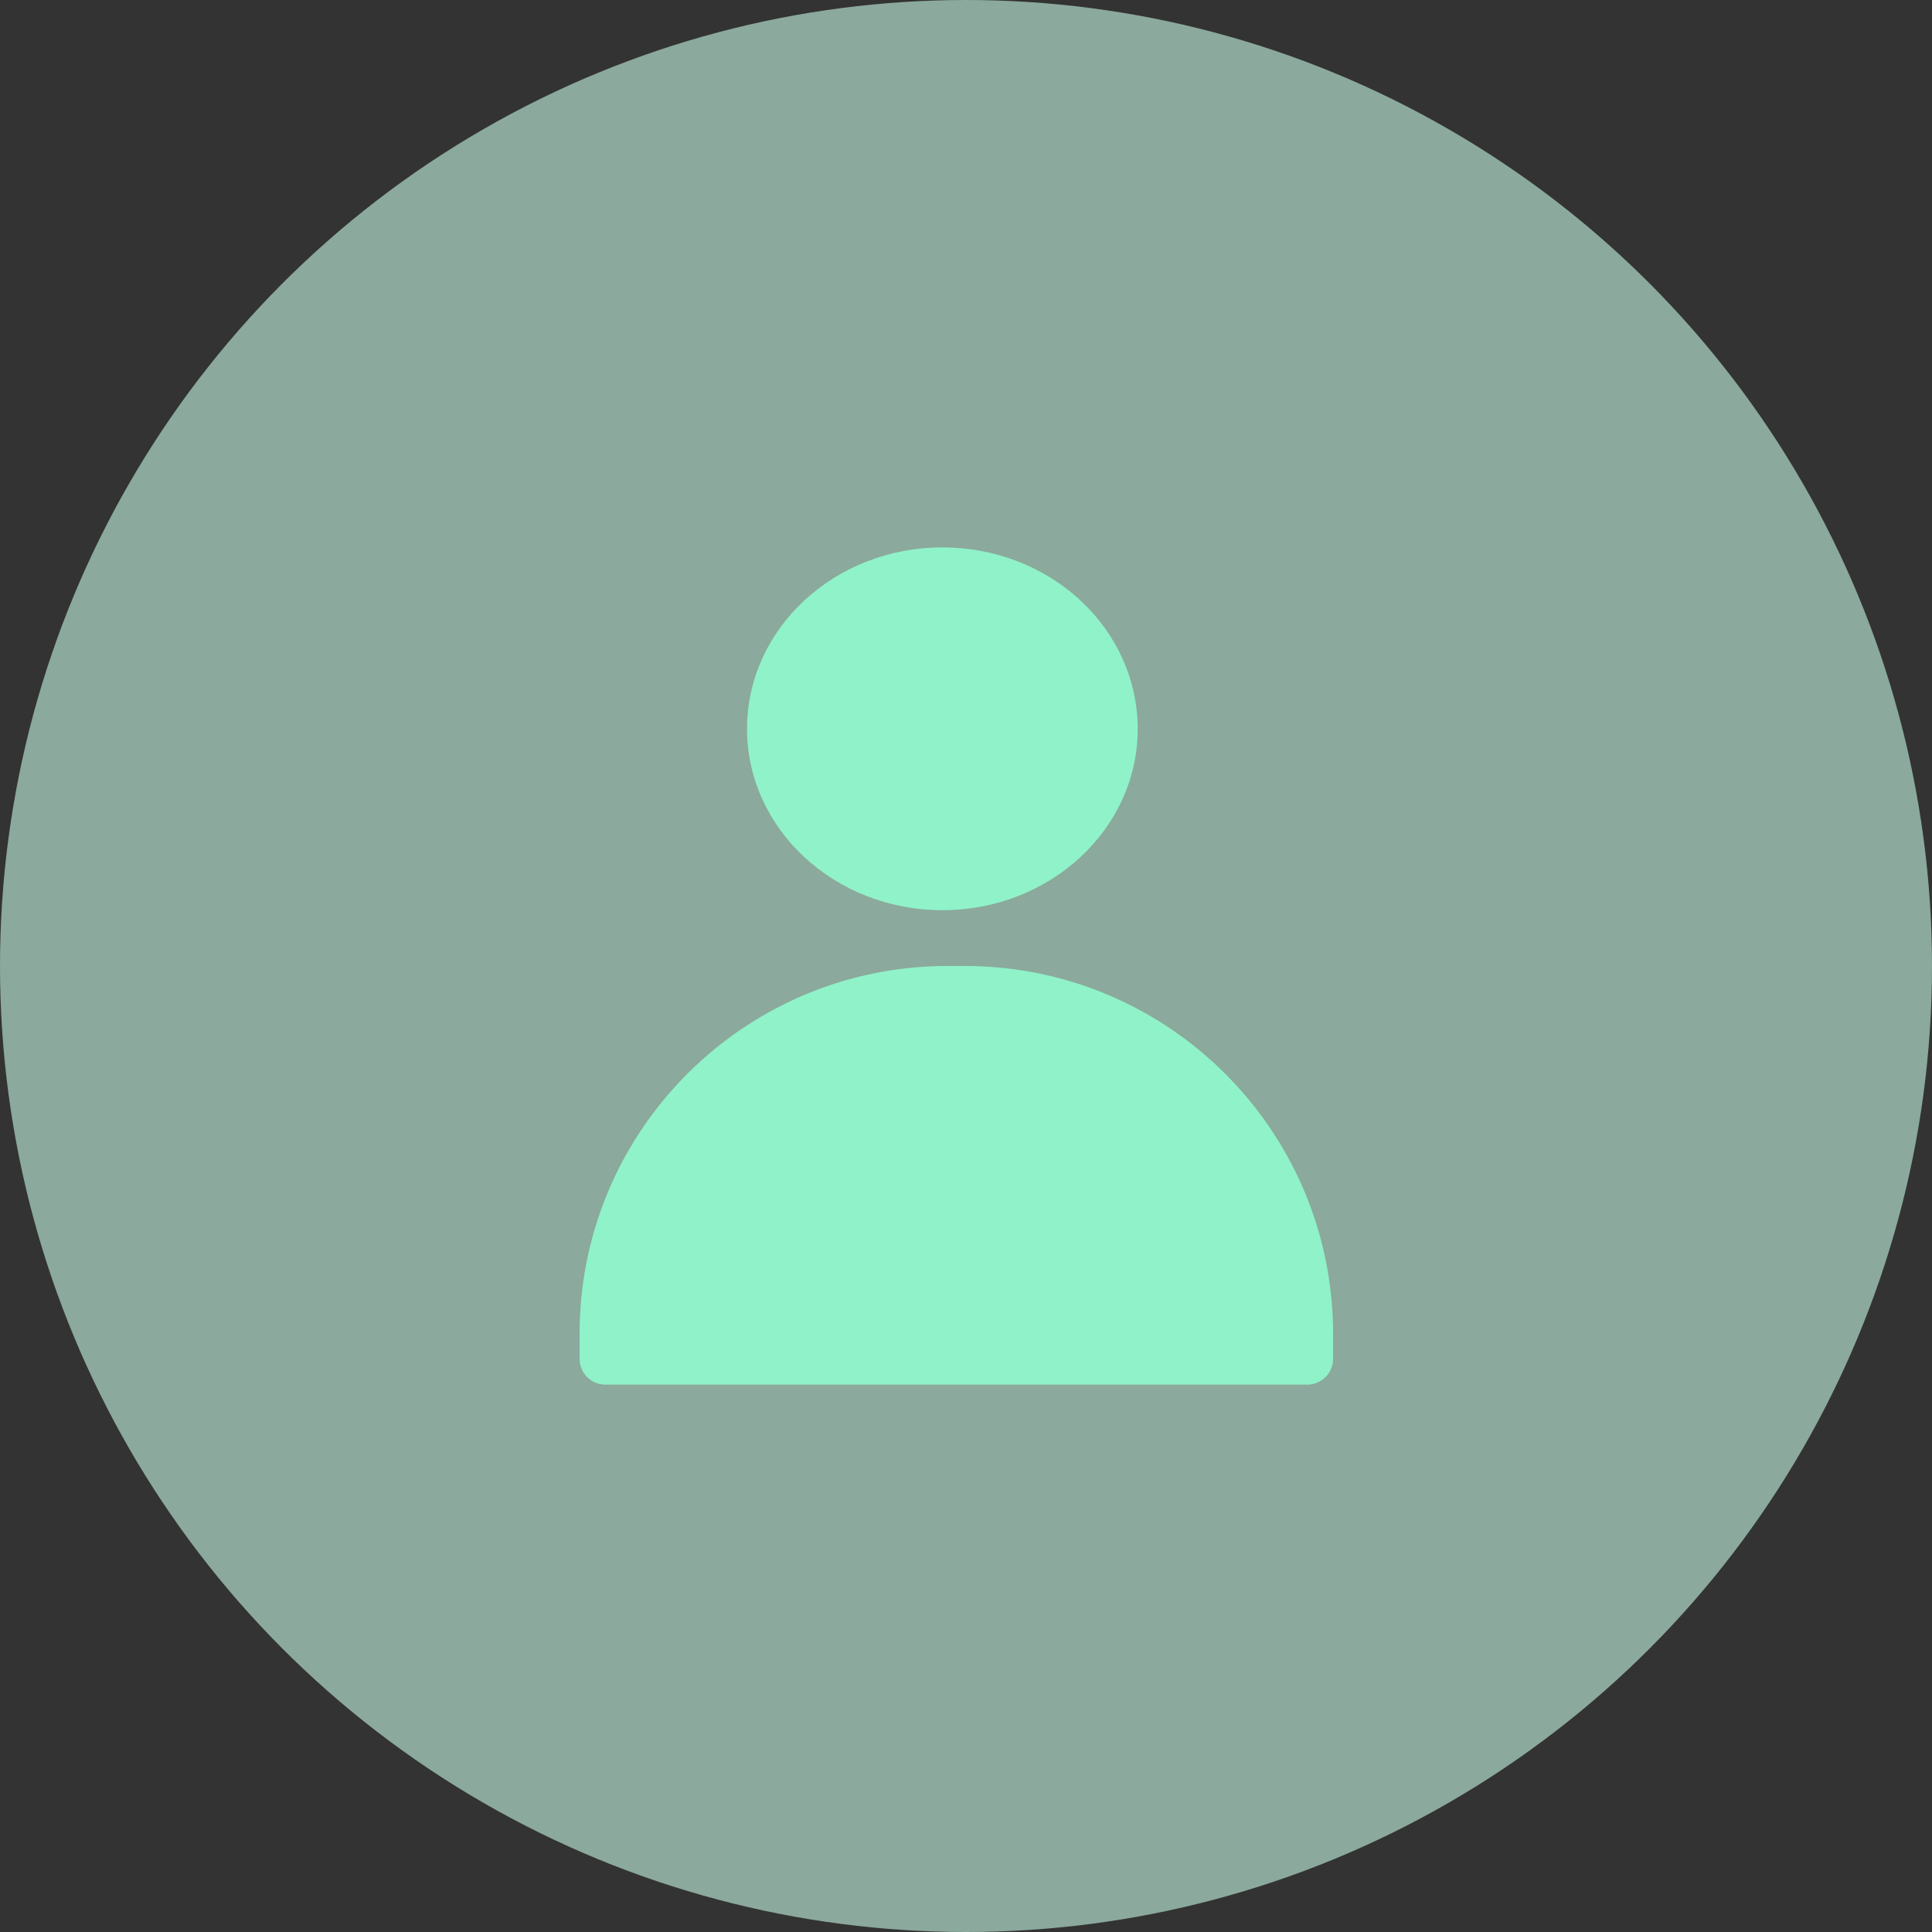 <svg width="60" height="60" fill="none" xmlns="http://www.w3.org/2000/svg"><rect width="100%" height="100%" fill="#333333" stroke="none"/><circle cx="30" cy="30" r="30" fill="#C6F8E3" fill-opacity=".6"/><path d="M33.557 18.65c-1.136-1.058-2.68-1.652-4.289-1.65-3.35 0-6.067 2.52-6.068 5.632 0 3.111 2.714 5.634 6.065 5.635 3.35 0 6.067-2.52 6.068-5.632 0-1.494-.638-2.928-1.776-3.984z" fill="#90F2C8"/><path fill-rule="evenodd" clip-rule="evenodd" d="M30.001 30h-.598c-6.291.015-11.387 5.108-11.403 11.395v.805a.8.8 0 00.8.8h21.8a.8.8 0 00.8-.8v-.805C41.382 35.111 36.29 30.021 30.001 30z" fill="#90F2C8"/></svg>
